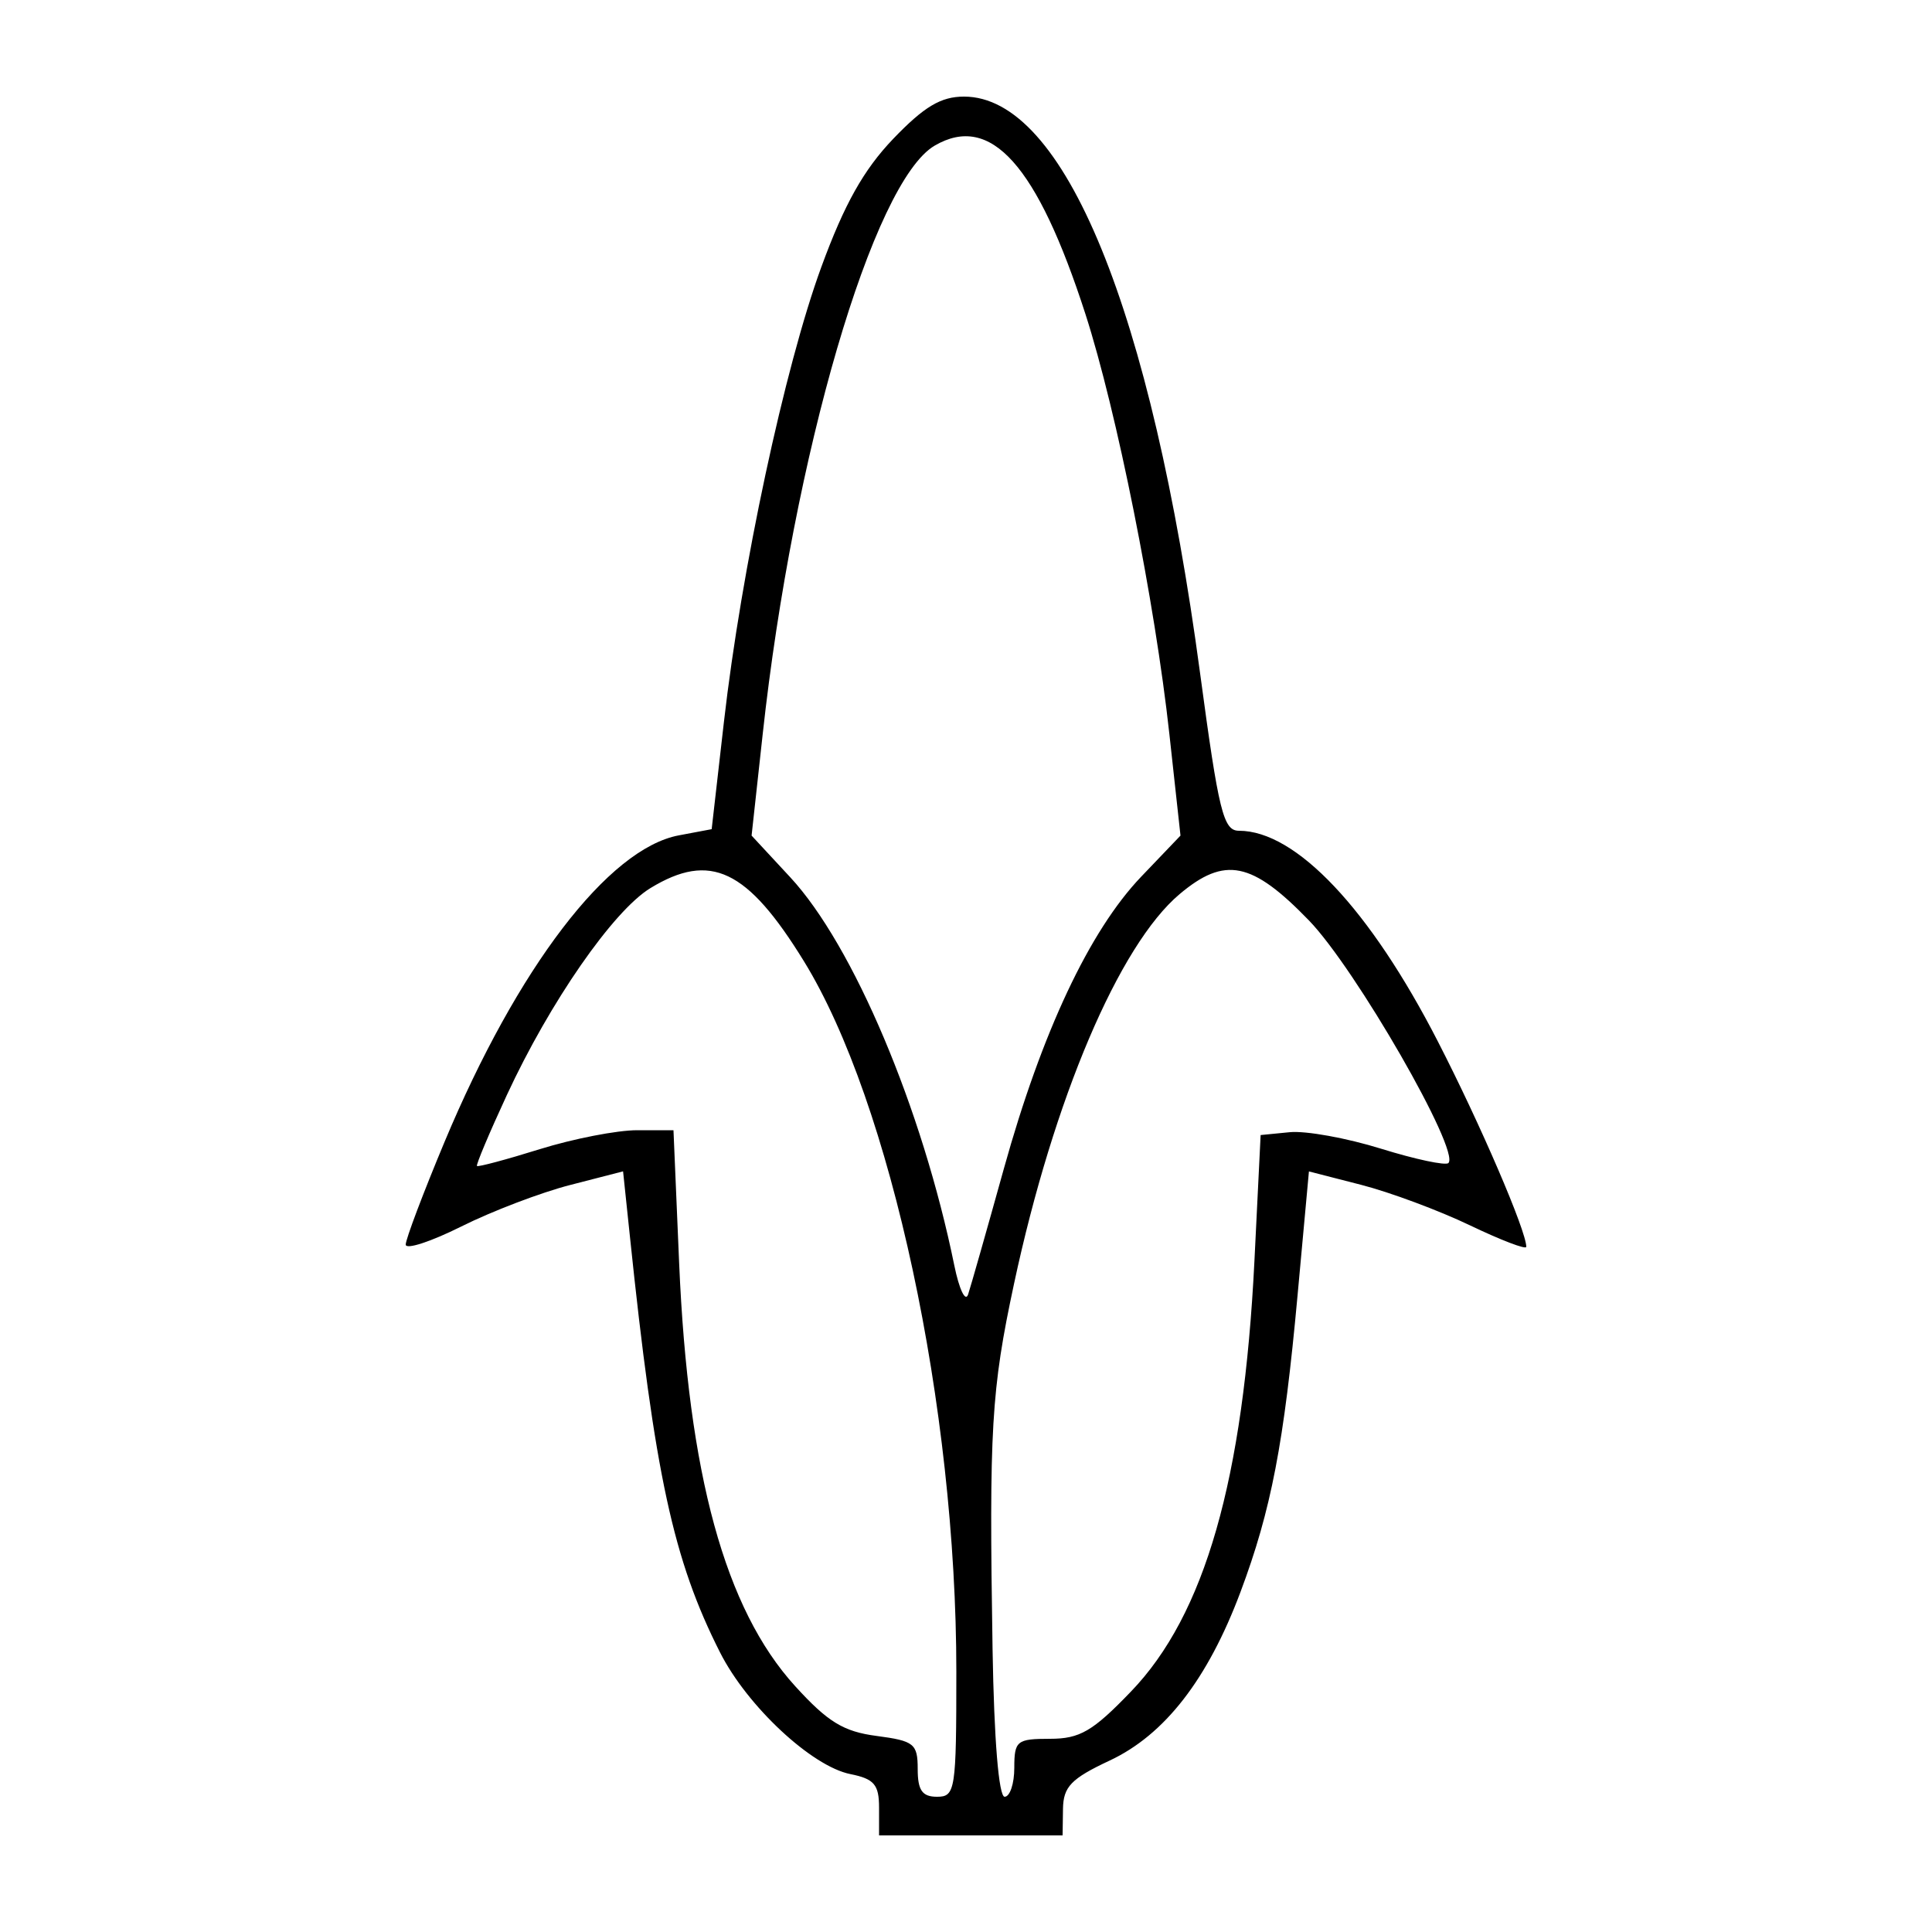 <?xml version="1.0" encoding="UTF-8"?>
<svg xmlns="http://www.w3.org/2000/svg" xmlns:xlink="http://www.w3.org/1999/xlink" width="100px" height="100px" viewBox="0 0 100 100" version="1.1">
<g id="surface1">
<path style=" stroke:none;fill-rule:evenodd;fill:rgb(0%,0%,0%);fill-opacity:1;" d="M 46.234 7.184 C 44.703 8.785 43.707 10.559 42.516 13.809 C 40.617 18.984 38.371 29.469 37.469 37.375 L 36.836 42.918 L 35.137 43.238 C 31.488 43.922 26.781 50.082 23.004 59.117 C 21.902 61.754 21 64.141 21 64.418 C 21 64.695 22.297 64.273 23.883 63.48 C 25.469 62.688 28 61.723 29.508 61.336 L 32.25 60.629 L 32.598 63.941 C 33.887 76.312 34.848 80.75 37.27 85.531 C 38.676 88.312 42.016 91.43 44.02 91.828 C 45.246 92.074 45.5 92.371 45.5 93.562 L 45.5 95 L 55 95 L 55.02 93.625 C 55.039 92.48 55.441 92.062 57.43 91.129 C 60.281 89.797 62.512 86.922 64.207 82.402 C 65.797 78.16 66.461 74.703 67.16 67.062 L 67.75 60.633 L 70.457 61.328 C 71.945 61.711 74.477 62.652 76.082 63.422 C 77.688 64.191 79 64.695 79 64.535 C 79 63.711 76.617 58.172 74.43 53.918 C 70.91 47.055 67.082 43 64.129 43 C 63.32 43 63.082 42.031 62.117 34.852 C 59.594 16.031 55.078 5 49.898 5 C 48.699 5 47.836 5.516 46.234 7.184 M 48.383 7.535 C 45.195 9.391 41.055 23.562 39.477 38 L 38.902 43.25 L 40.902 45.406 C 44.164 48.922 47.738 57.375 49.395 65.5 C 49.648 66.738 49.969 67.414 50.109 67 C 50.246 66.586 51.078 63.664 51.957 60.5 C 53.922 53.43 56.391 48.18 59.066 45.379 L 61.102 43.25 L 60.527 38 C 59.777 31.152 57.801 21.277 56.18 16.25 C 53.688 8.539 51.281 5.848 48.383 7.535 M 33.664 45.969 C 31.738 47.145 28.465 51.863 26.234 56.68 C 25.324 58.645 24.629 60.297 24.688 60.352 C 24.746 60.41 26.211 60.02 27.941 59.48 C 29.672 58.941 31.938 58.5 32.973 58.5 L 34.859 58.5 L 35.152 65.375 C 35.621 76.32 37.527 83.285 41.156 87.273 C 42.844 89.129 43.66 89.629 45.375 89.852 C 47.316 90.109 47.5 90.254 47.5 91.566 C 47.5 92.668 47.734 93 48.5 93 C 49.449 93 49.5 92.668 49.5 86.527 C 49.5 72.84 46.117 57.07 41.609 49.75 C 38.68 44.992 36.766 44.078 33.664 45.969 M 61.059 46.277 C 57.922 48.918 54.535 56.883 52.488 66.438 C 51.305 71.961 51.191 73.945 51.375 85.375 C 51.453 90.043 51.695 93 52 93 C 52.273 93 52.5 92.324 52.5 91.5 C 52.5 90.105 52.629 90 54.344 90 C 55.891 90 56.559 89.613 58.531 87.562 C 62.363 83.59 64.367 76.59 64.93 65.25 L 65.25 58.75 L 66.758 58.602 C 67.586 58.52 69.715 58.906 71.484 59.457 C 73.258 60.008 74.824 60.34 74.969 60.199 C 75.594 59.574 70.164 50.133 67.75 47.641 C 64.801 44.594 63.398 44.309 61.059 46.277 "/>
</g>
</svg>

